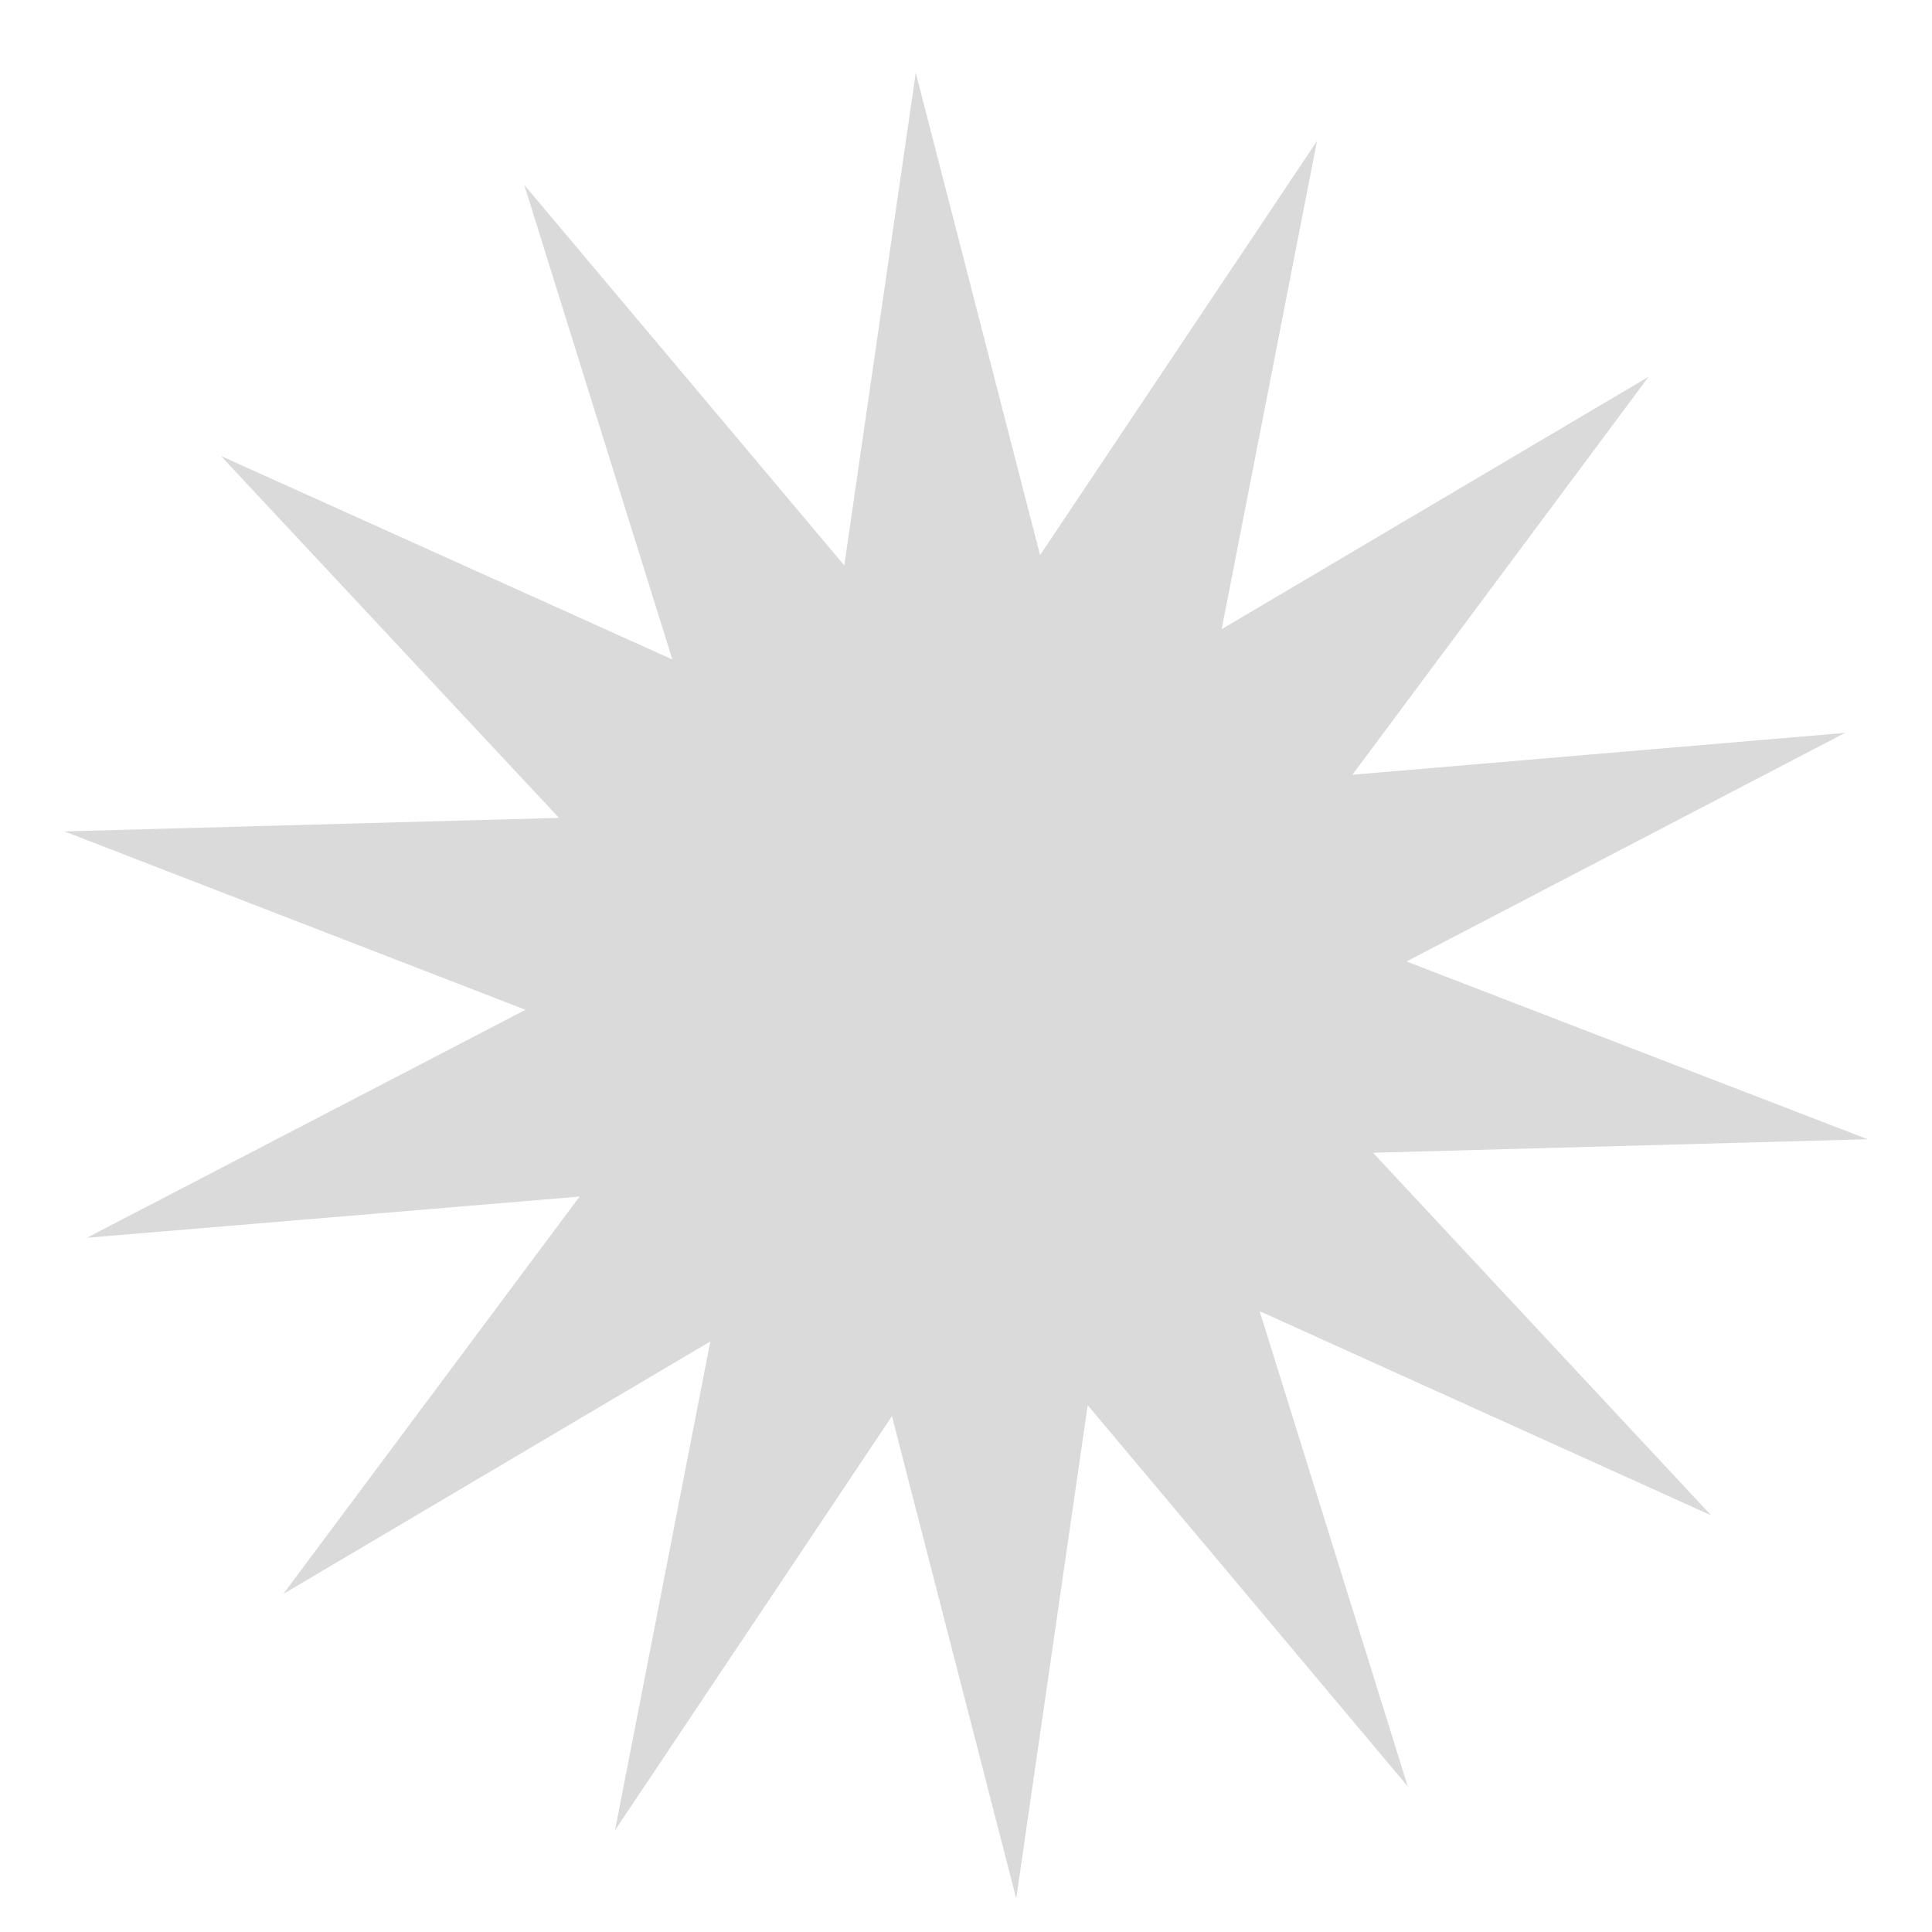 <?xml version="1.0" encoding="utf-8"?>
<!-- Generator: Adobe Illustrator 28.0.0, SVG Export Plug-In . SVG Version: 6.00 Build 0)  -->
<svg version="1.1" id="Layer_1" xmlns="http://www.w3.org/2000/svg" xmlns:xlink="http://www.w3.org/1999/xlink" x="0px" y="0px"
	 viewBox="0 0 300 300" style="enable-background:new 0 0 300 300;" xml:space="preserve">
<style type="text/css">
	.st0{fill:#dadada;}
</style>
<g>
	<polygon class="st0" points="265.7,235.3 195.6,203.6 218.6,277.4 168.9,218.2 157.8,294.8 138.5,219.9 95.5,284.2 110.3,208.3 
		44,247.5 90,185.8 13.5,192.2 81.6,156.8 10,129.1 86.8,127 34.3,70.8 104.4,102.4 81.4,28.7 131.1,87.8 142.2,11.3 161.5,86.2 
		204.5,21.9 189.7,97.7 256,58.5 210,120.3 286.5,113.8 218.4,149.3 290,176.9 213.2,179 	"/>
</g>
</svg>
